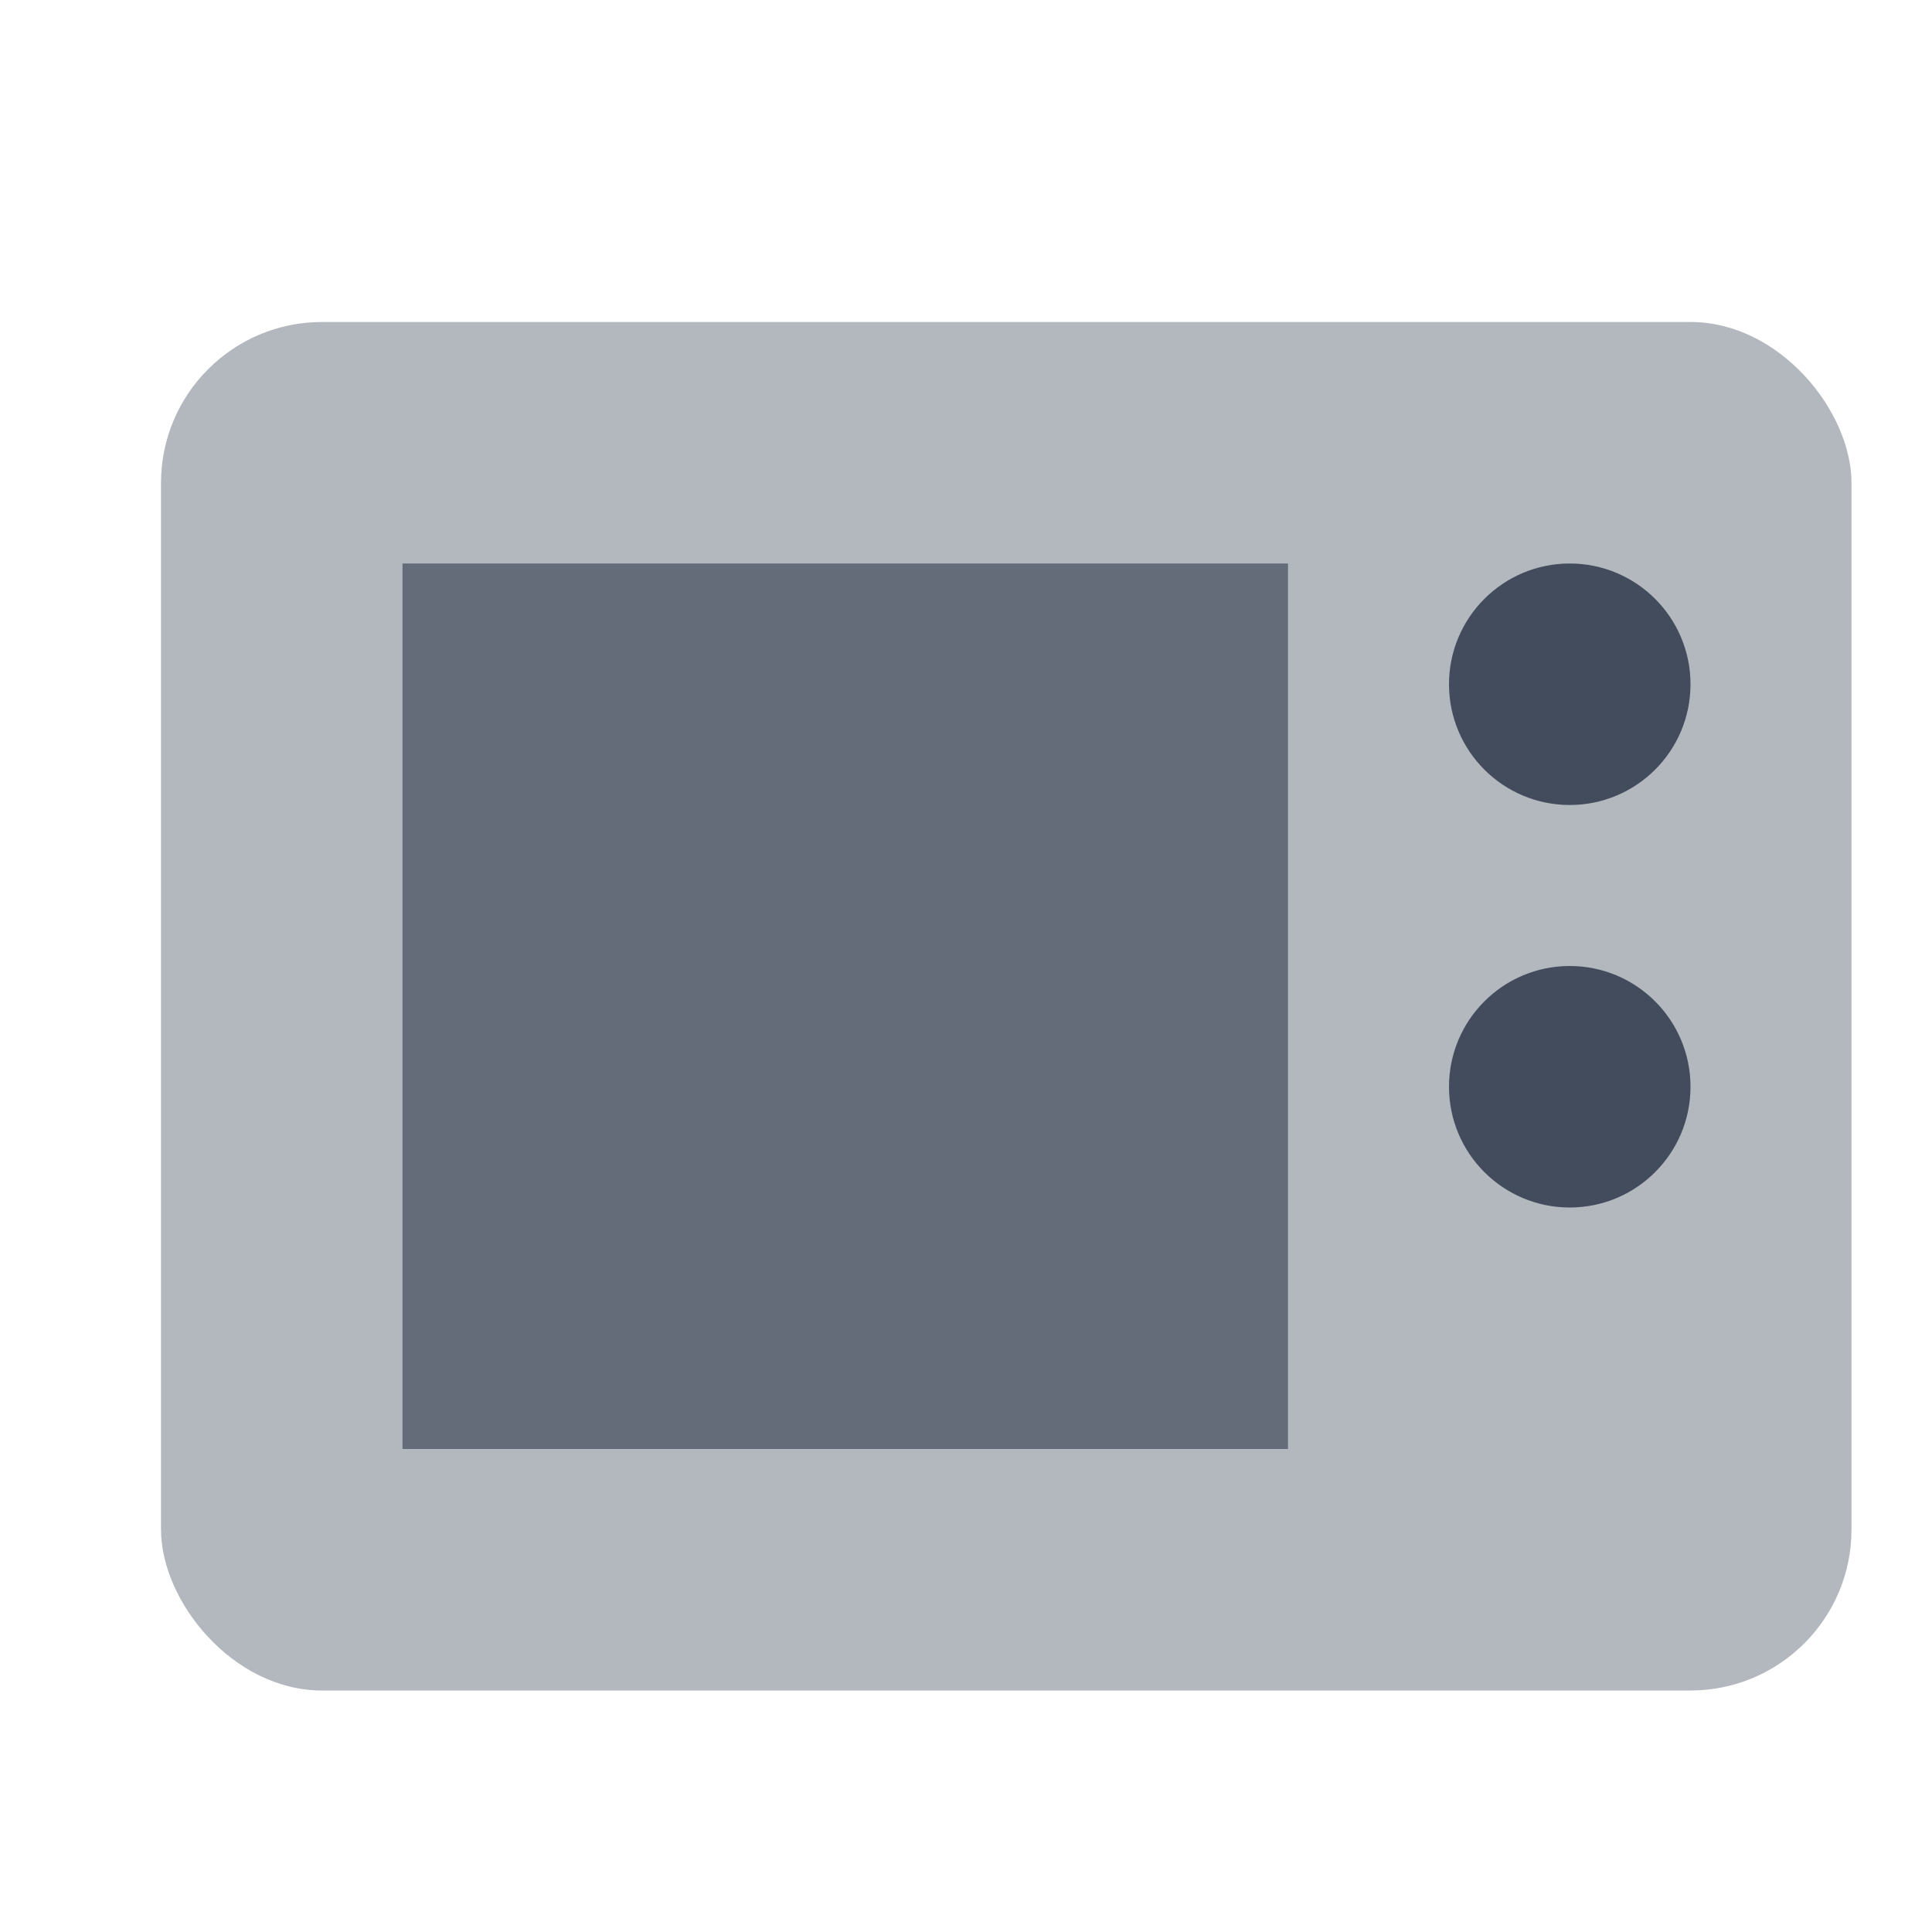 <svg id="图层_1" data-name="图层 1" xmlns="http://www.w3.org/2000/svg" viewBox="0 0 24 24"><defs>
    <style>.cls-1,.cls-2,.cls-3{fill:#434c5d;}.cls-1{opacity:0.4;}.cls-2{opacity:0.7;}</style></defs>
    <title></title>
    <rect fill='#434c5d' opacity='0.4' class="cls-1" x="2" y="4" width="21" height="17" rx="2" ry="2"/>
    <rect fill='#434c5d' opacity='0.7' class="cls-2" x="5" y="7" width="11" height="11"/>
    <circle fill='#434c5d' class="cls-3" cx="19.5" cy="8.5" r="1.5"/><circle class="cls-3" cx="19.5" cy="13.5" r="1.5"/></svg>